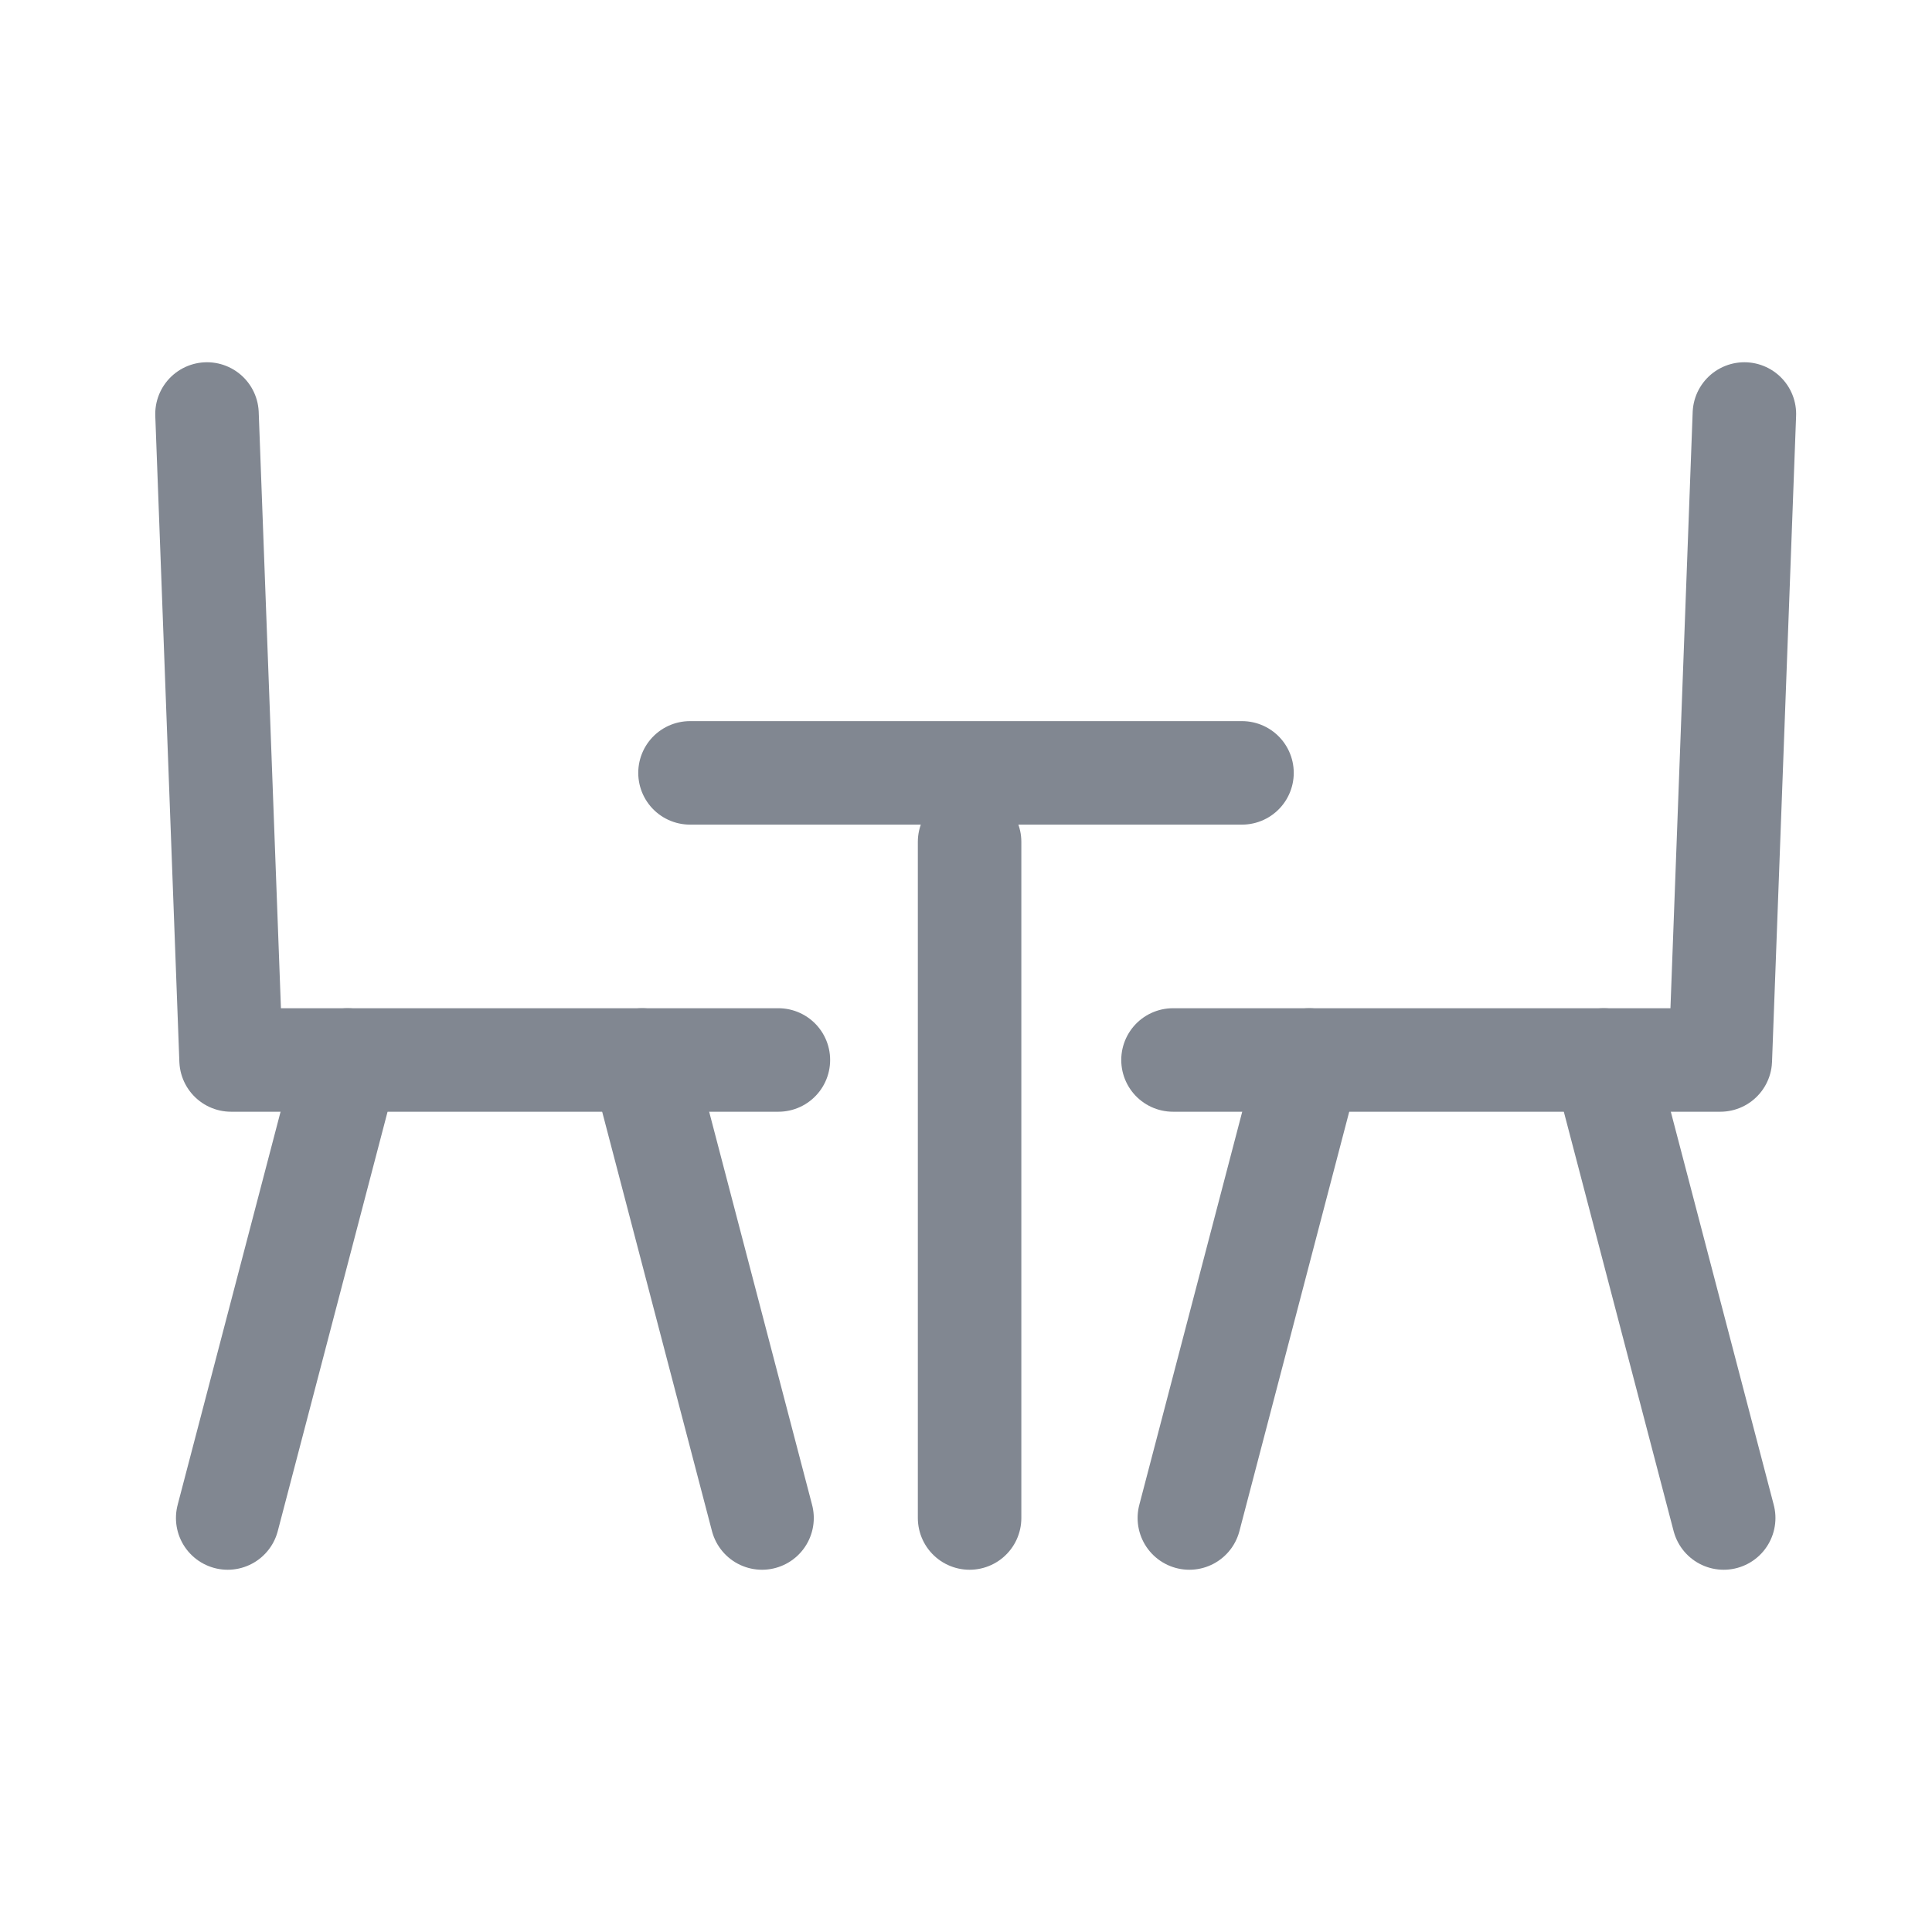<svg xmlns="http://www.w3.org/2000/svg" width="28" height="28" viewBox="0 0 28 28">
  <g id="Group_64708" data-name="Group 64708" transform="translate(-173 -1596)">
    <circle id="Ellipse_1094" data-name="Ellipse 1094" cx="14" cy="14" r="14" transform="translate(173 1596)" fill="rgba(242,244,245,0)"/>
    <g id="Group_64657" data-name="Group 64657" transform="translate(175 1383)">
      <g id="Group_62562" data-name="Group 62562" transform="translate(15 219)">
        <path id="Path_34244" data-name="Path 34244" d="M-400.772,174.262l-.349,9.362h-7.932" transform="translate(409.053 -174.262)" fill="none" stroke="#818791" stroke-linecap="round" stroke-linejoin="round" stroke-width="1.5"/>
        <line id="Line_1" data-name="Line 1" x1="1.738" y2="6.638" transform="translate(0.237 9.362)" fill="none" stroke="#818791" stroke-linecap="round" stroke-linejoin="round" stroke-width="1.5"/>
        <line id="Line_2" data-name="Line 2" x2="1.738" y2="6.638" transform="translate(6.243 9.362)" fill="none" stroke="#818791" stroke-linecap="round" stroke-linejoin="round" stroke-width="1.5"/>
      </g>
      <g id="Group_62561" data-name="Group 62561" transform="translate(8 225.201)">
        <line id="Line_3" data-name="Line 3" x2="8" transform="translate(0 -1)" fill="none" stroke="#818791" stroke-linecap="round" stroke-linejoin="round" stroke-width="1.5"/>
        <line id="Line_4" data-name="Line 4" y2="9.799" transform="translate(4.052 0)" fill="none" stroke="#818791" stroke-linecap="round" stroke-linejoin="round" stroke-width="1.5"/>
      </g>
      <g id="Group_62567" data-name="Group 62567" transform="translate(1 219)">
        <path id="Path_34244-2" data-name="Path 34244" d="M-409.053,174.262l.349,9.362h7.932" transform="translate(409.053 -174.262)" fill="none" stroke="#818791" stroke-linecap="round" stroke-linejoin="round" stroke-width="1.5"/>
        <line id="Line_1-2" data-name="Line 1" x2="1.738" y2="6.638" transform="translate(6.306 9.362)" fill="none" stroke="#818791" stroke-linecap="round" stroke-linejoin="round" stroke-width="1.5"/>
        <line id="Line_2-2" data-name="Line 2" x1="1.738" y2="6.638" transform="translate(0.3 9.362)" fill="none" stroke="#818791" stroke-linecap="round" stroke-linejoin="round" stroke-width="1.5"/>
      </g>
    </g>
  </g>
</svg>
